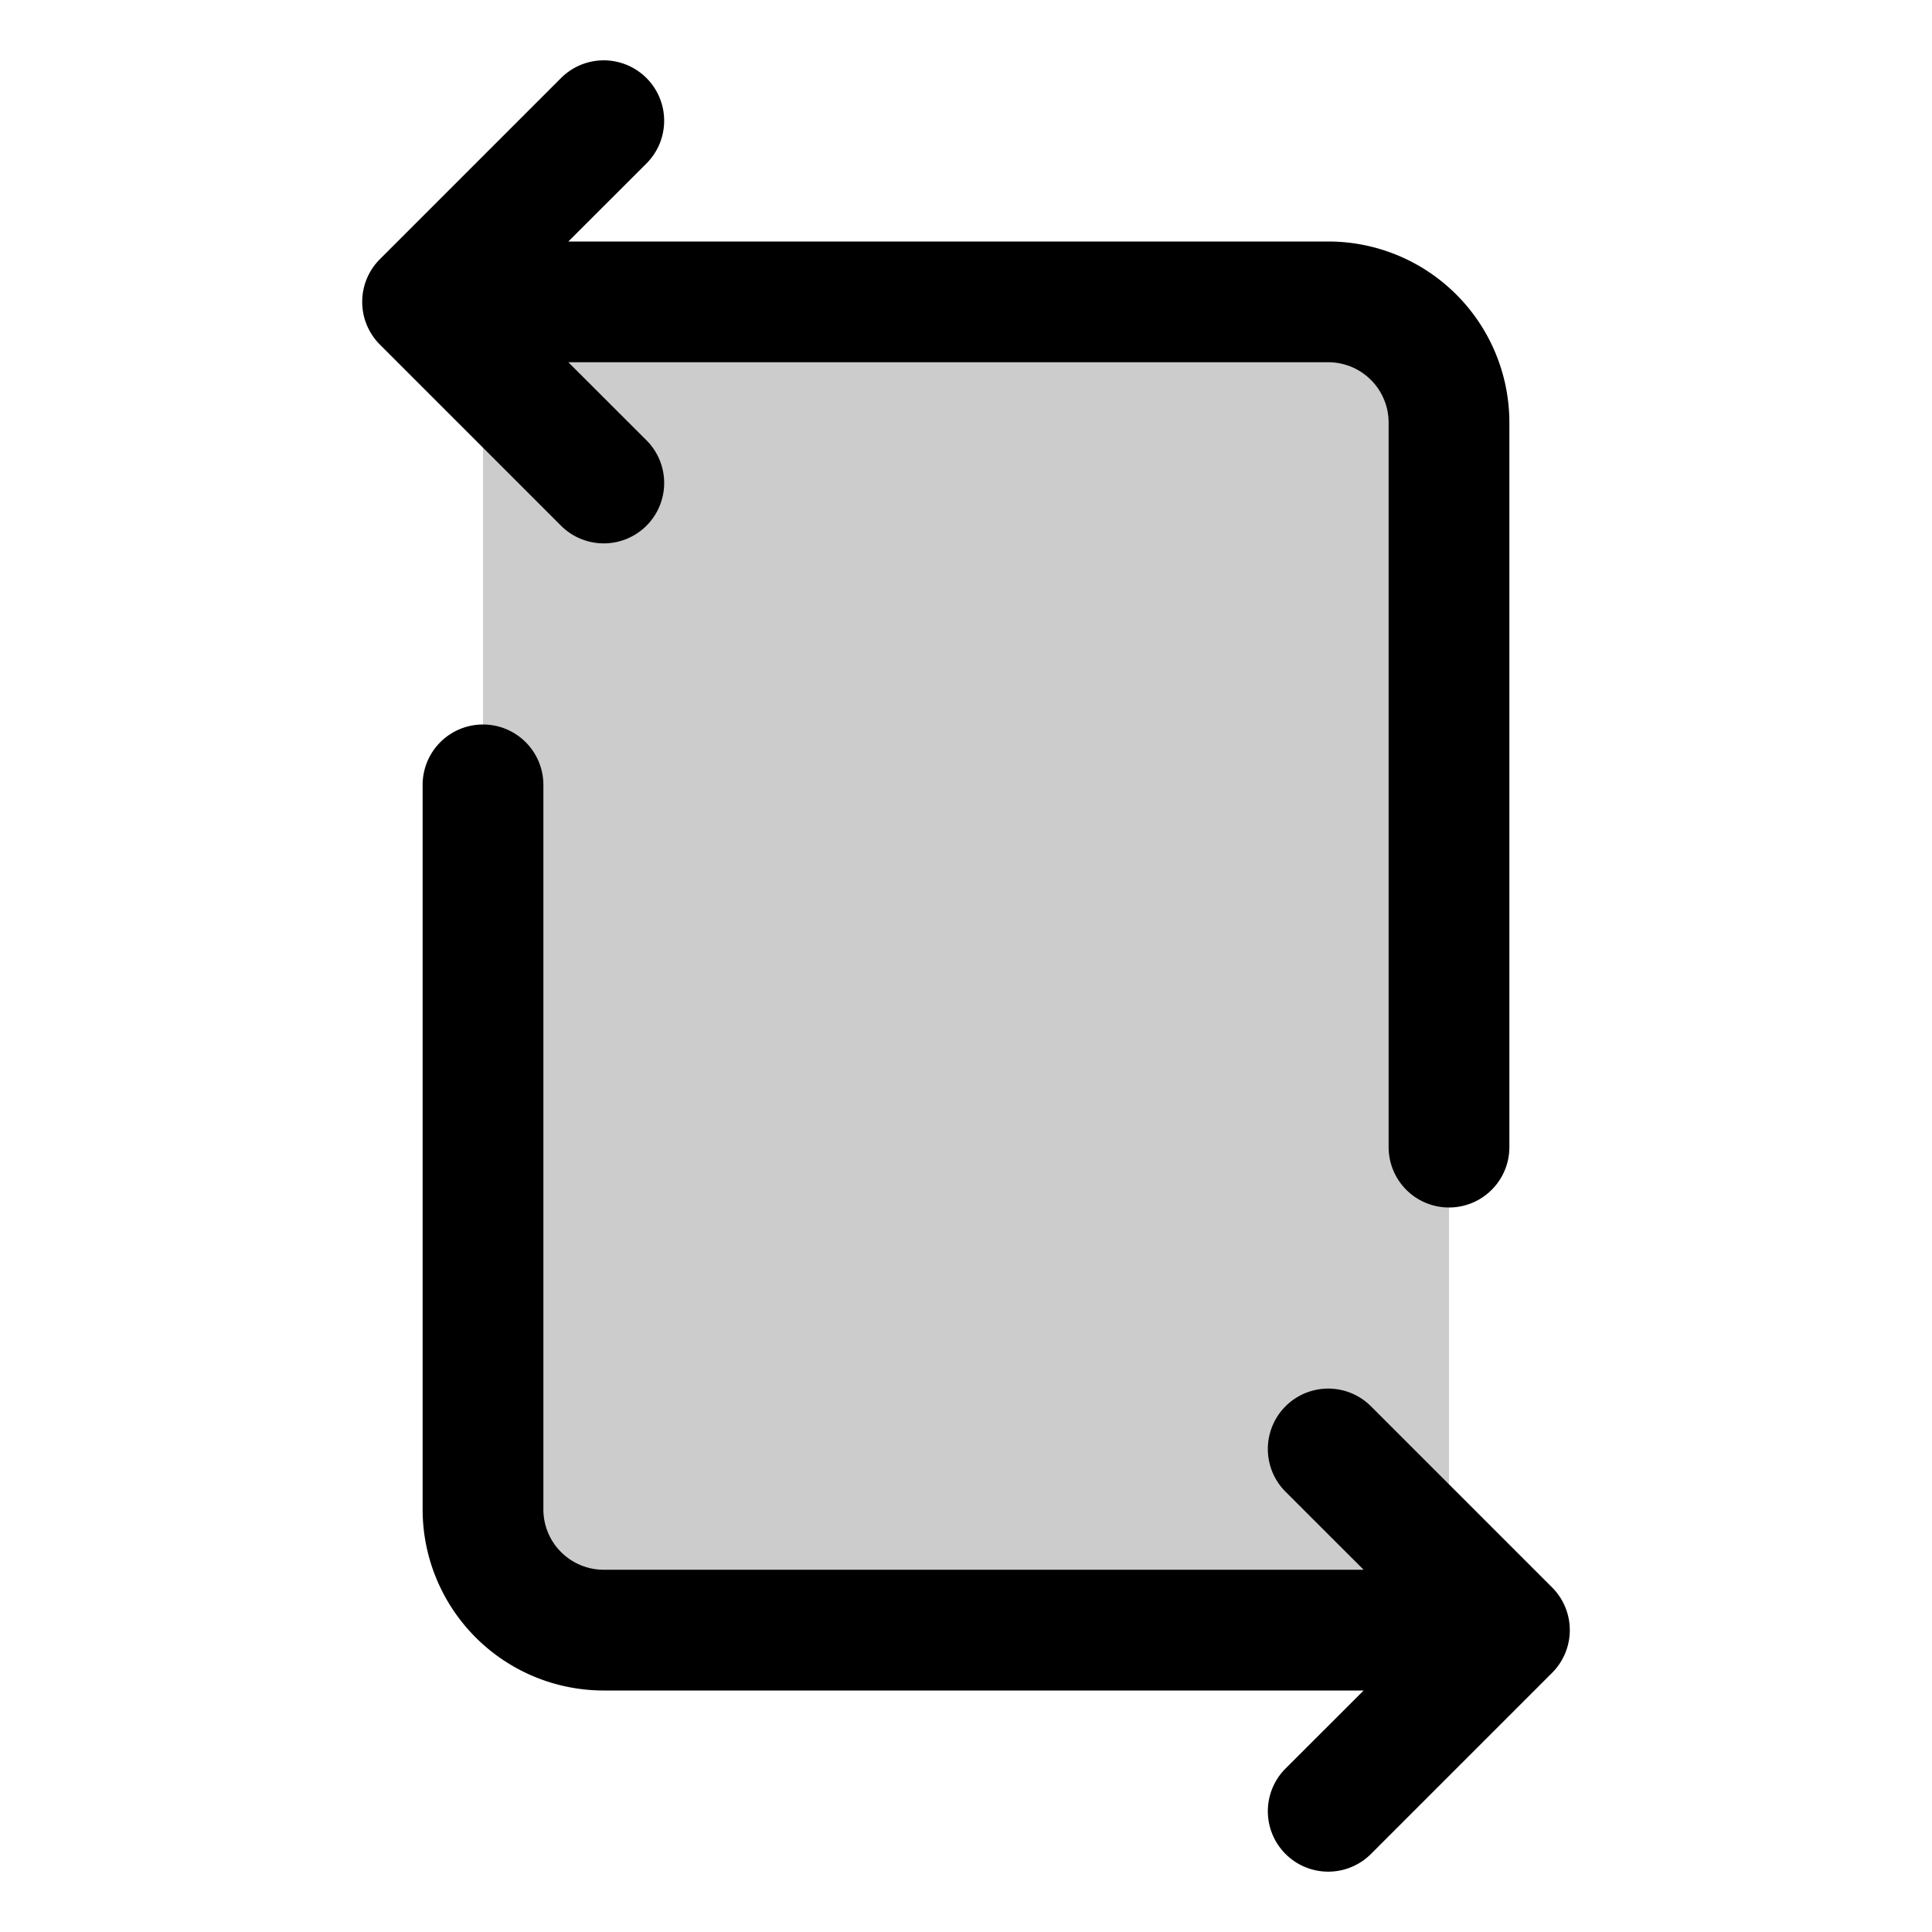 <svg xmlns="http://www.w3.org/2000/svg" xmlns:xlink="http://www.w3.org/1999/xlink" width="256" height="256" viewBox="0 0 256 256"><g fill="currentColor"><path d="M192 56v144a16 16 0 0 1-16 16H80a16 16 0 0 1-16-16V56a16 16 0 0 1 16-16h96a16 16 0 0 1 16 16" opacity=".2"/><path d="m205.66 221.66l-24 24a8 8 0 0 1-11.32-11.32L180.69 224H80a24 24 0 0 1-24-24v-96a8 8 0 0 1 16 0v96a8 8 0 0 0 8 8h100.69l-10.35-10.34a8 8 0 0 1 11.32-11.32l24 24a8 8 0 0 1 0 11.32M80 72a8 8 0 0 0 5.66-13.66L75.31 48H176a8 8 0 0 1 8 8v96a8 8 0 0 0 16 0V56a24 24 0 0 0-24-24H75.31l10.35-10.34a8 8 0 1 0-11.32-11.32l-24 24a8 8 0 0 0 0 11.32l24 24A8 8 0 0 0 80 72"/></g></svg>